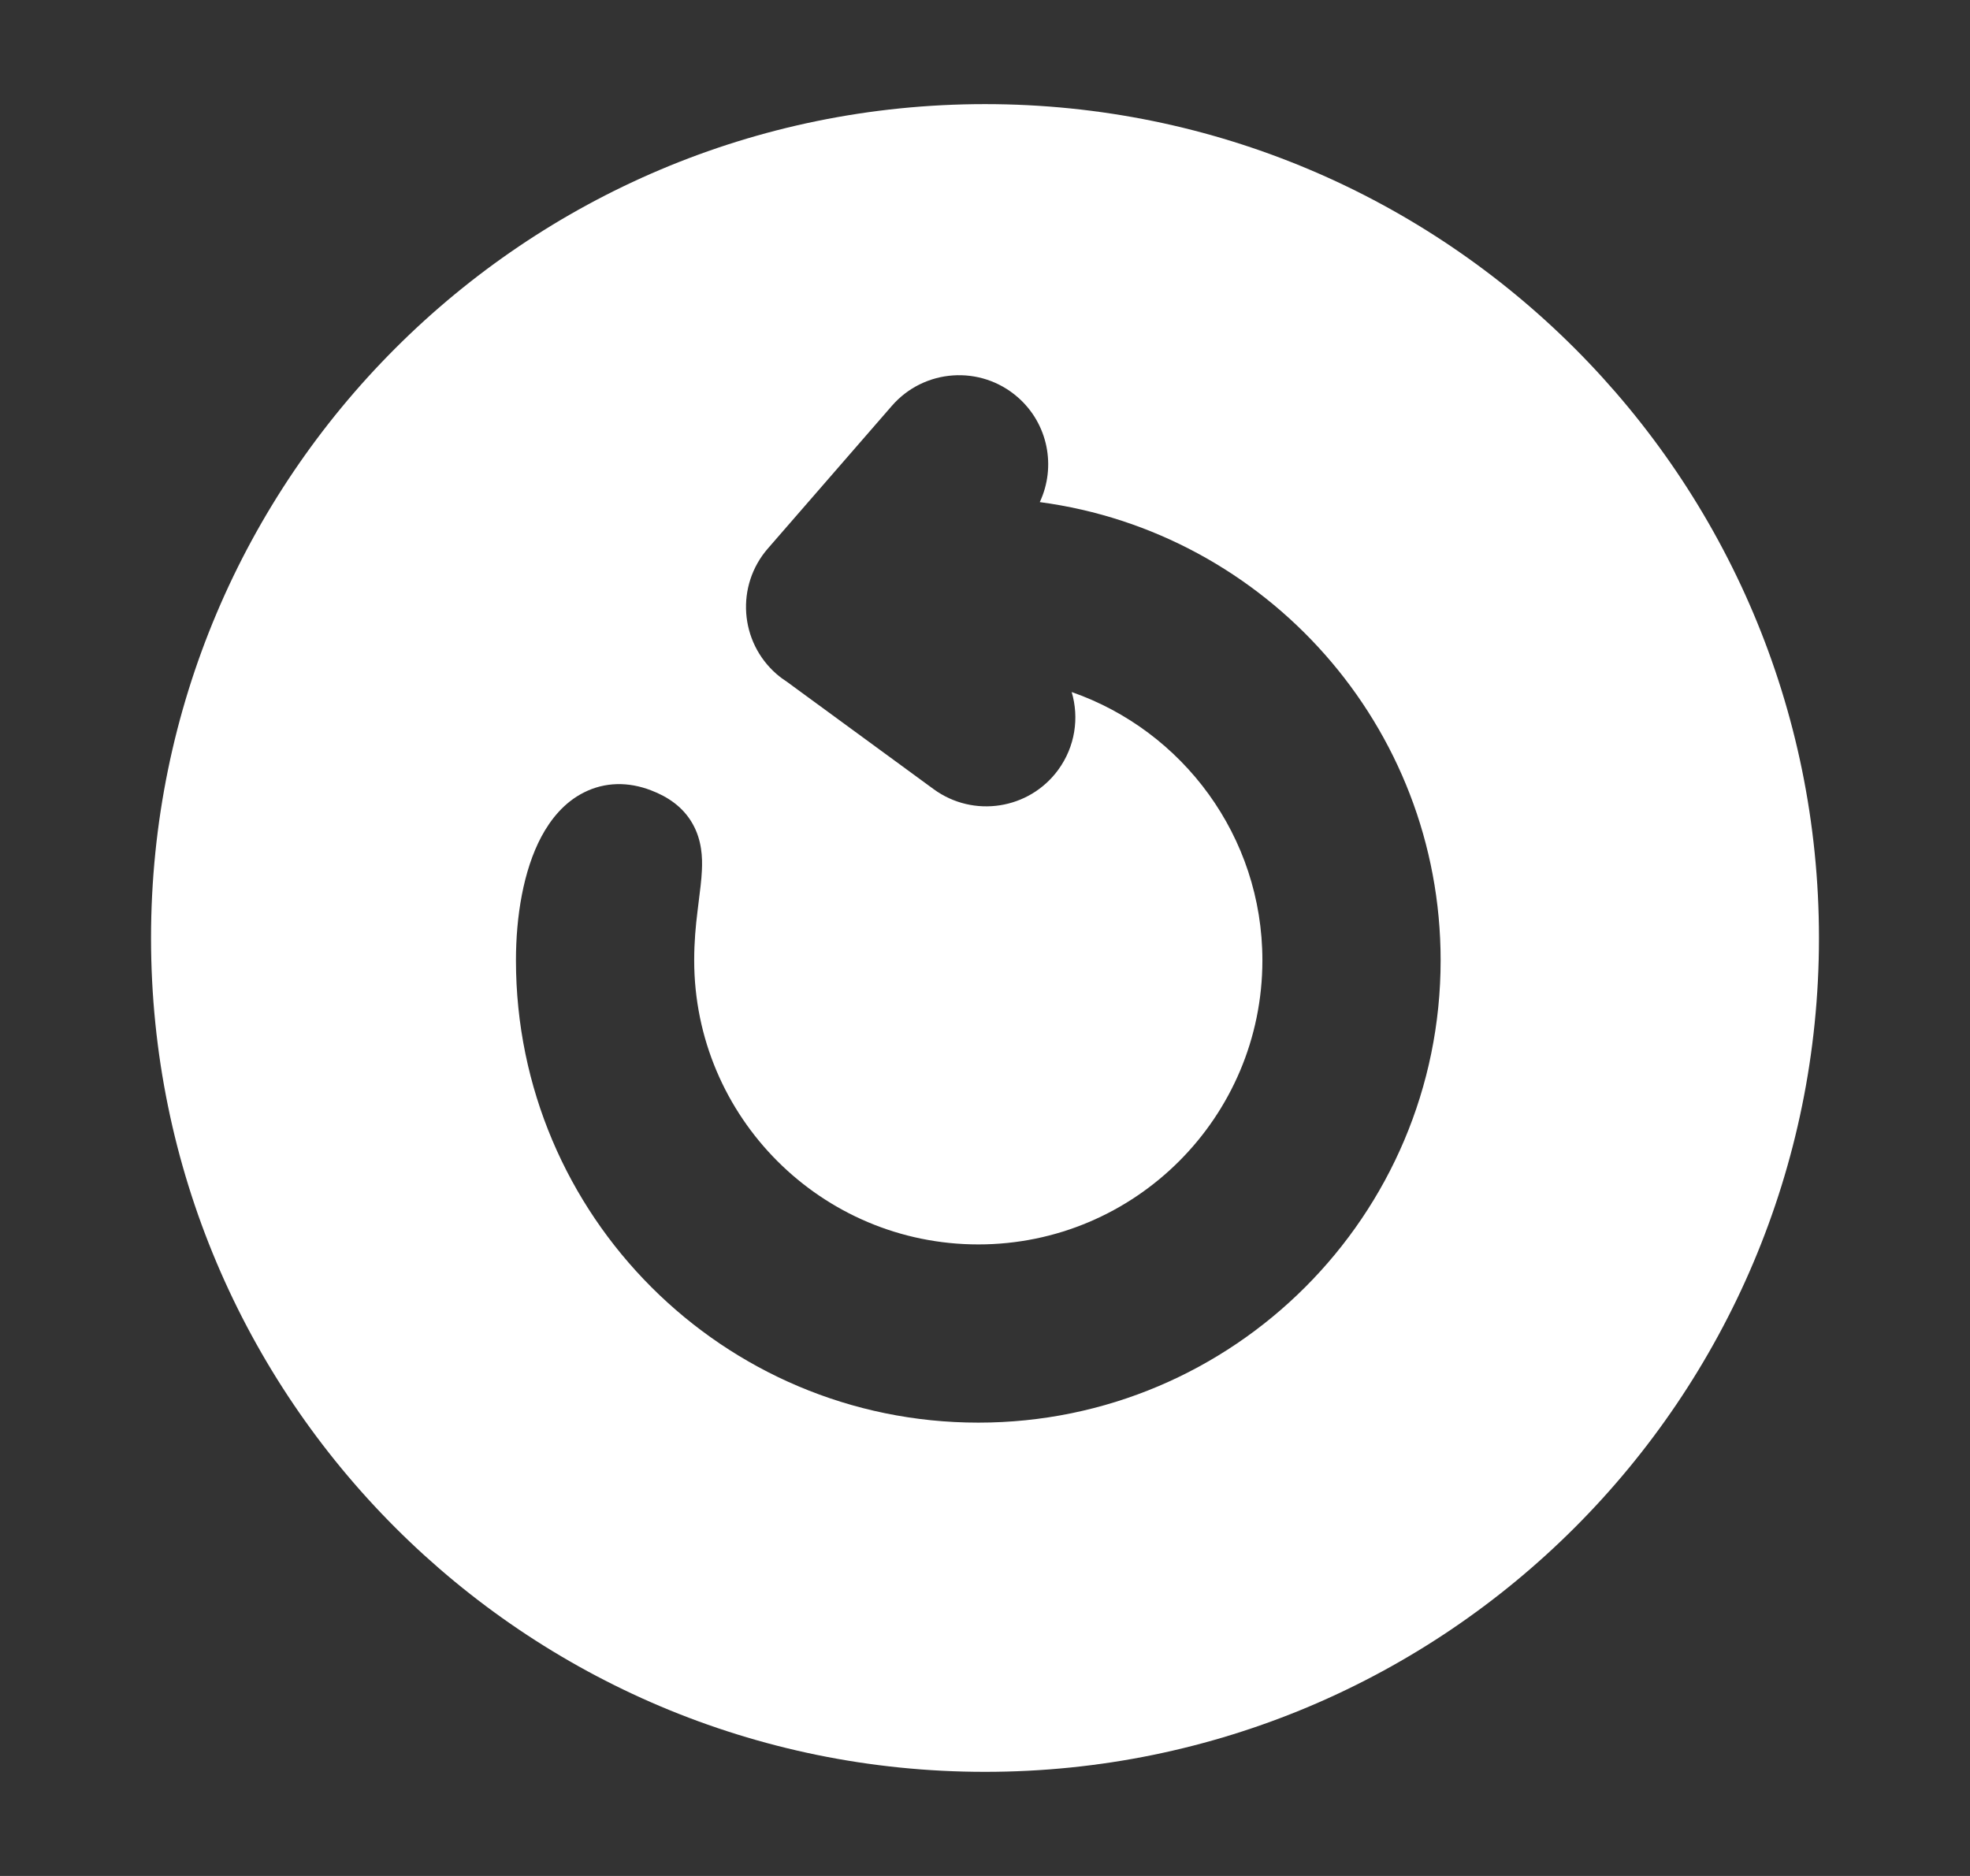 <svg width="21" height="20" viewBox="0 0 21 20" fill="none" xmlns="http://www.w3.org/2000/svg">
<rect x="0" y="0" width="21" height="20" fill="#333333" stroke="none"/>
<g id="acs_icon_restart_w20">
<path id="Subtract" fill-rule="evenodd" clip-rule="evenodd" d="M10.5 18.89C15.41 18.89 19.39 14.91 19.39 10C19.39 5.09 15.41 1.11 10.5 1.11C5.59 1.11 1.61 5.09 1.61 10C1.61 14.91 5.59 18.89 10.5 18.89ZM11.084 5.353C11.26 4.978 11.175 4.518 10.847 4.233C10.451 3.889 9.851 3.931 9.507 4.327L8.186 5.847C7.841 6.243 7.883 6.843 8.279 7.187C8.315 7.218 8.353 7.246 8.392 7.271L8.408 7.283L9.952 8.413C10.376 8.723 10.97 8.631 11.28 8.208C11.462 7.959 11.505 7.652 11.424 7.378C12.607 7.79 13.457 8.916 13.457 10.238C13.457 11.91 12.1 13.267 10.429 13.267C8.757 13.267 7.4 11.91 7.4 10.238C7.4 10.042 7.416 9.872 7.435 9.719C7.439 9.684 7.443 9.648 7.448 9.612L7.448 9.612C7.462 9.499 7.478 9.38 7.482 9.28C7.489 9.143 7.482 8.959 7.385 8.786C7.282 8.601 7.116 8.493 6.94 8.426C6.699 8.333 6.449 8.335 6.224 8.449C6.013 8.555 5.869 8.737 5.771 8.92C5.578 9.282 5.5 9.773 5.5 10.238C5.5 12.959 7.708 15.167 10.429 15.167C13.149 15.167 15.357 12.959 15.357 10.238C15.357 7.74 13.495 5.674 11.084 5.353Z" fill="white"/>
</g>
</svg>
